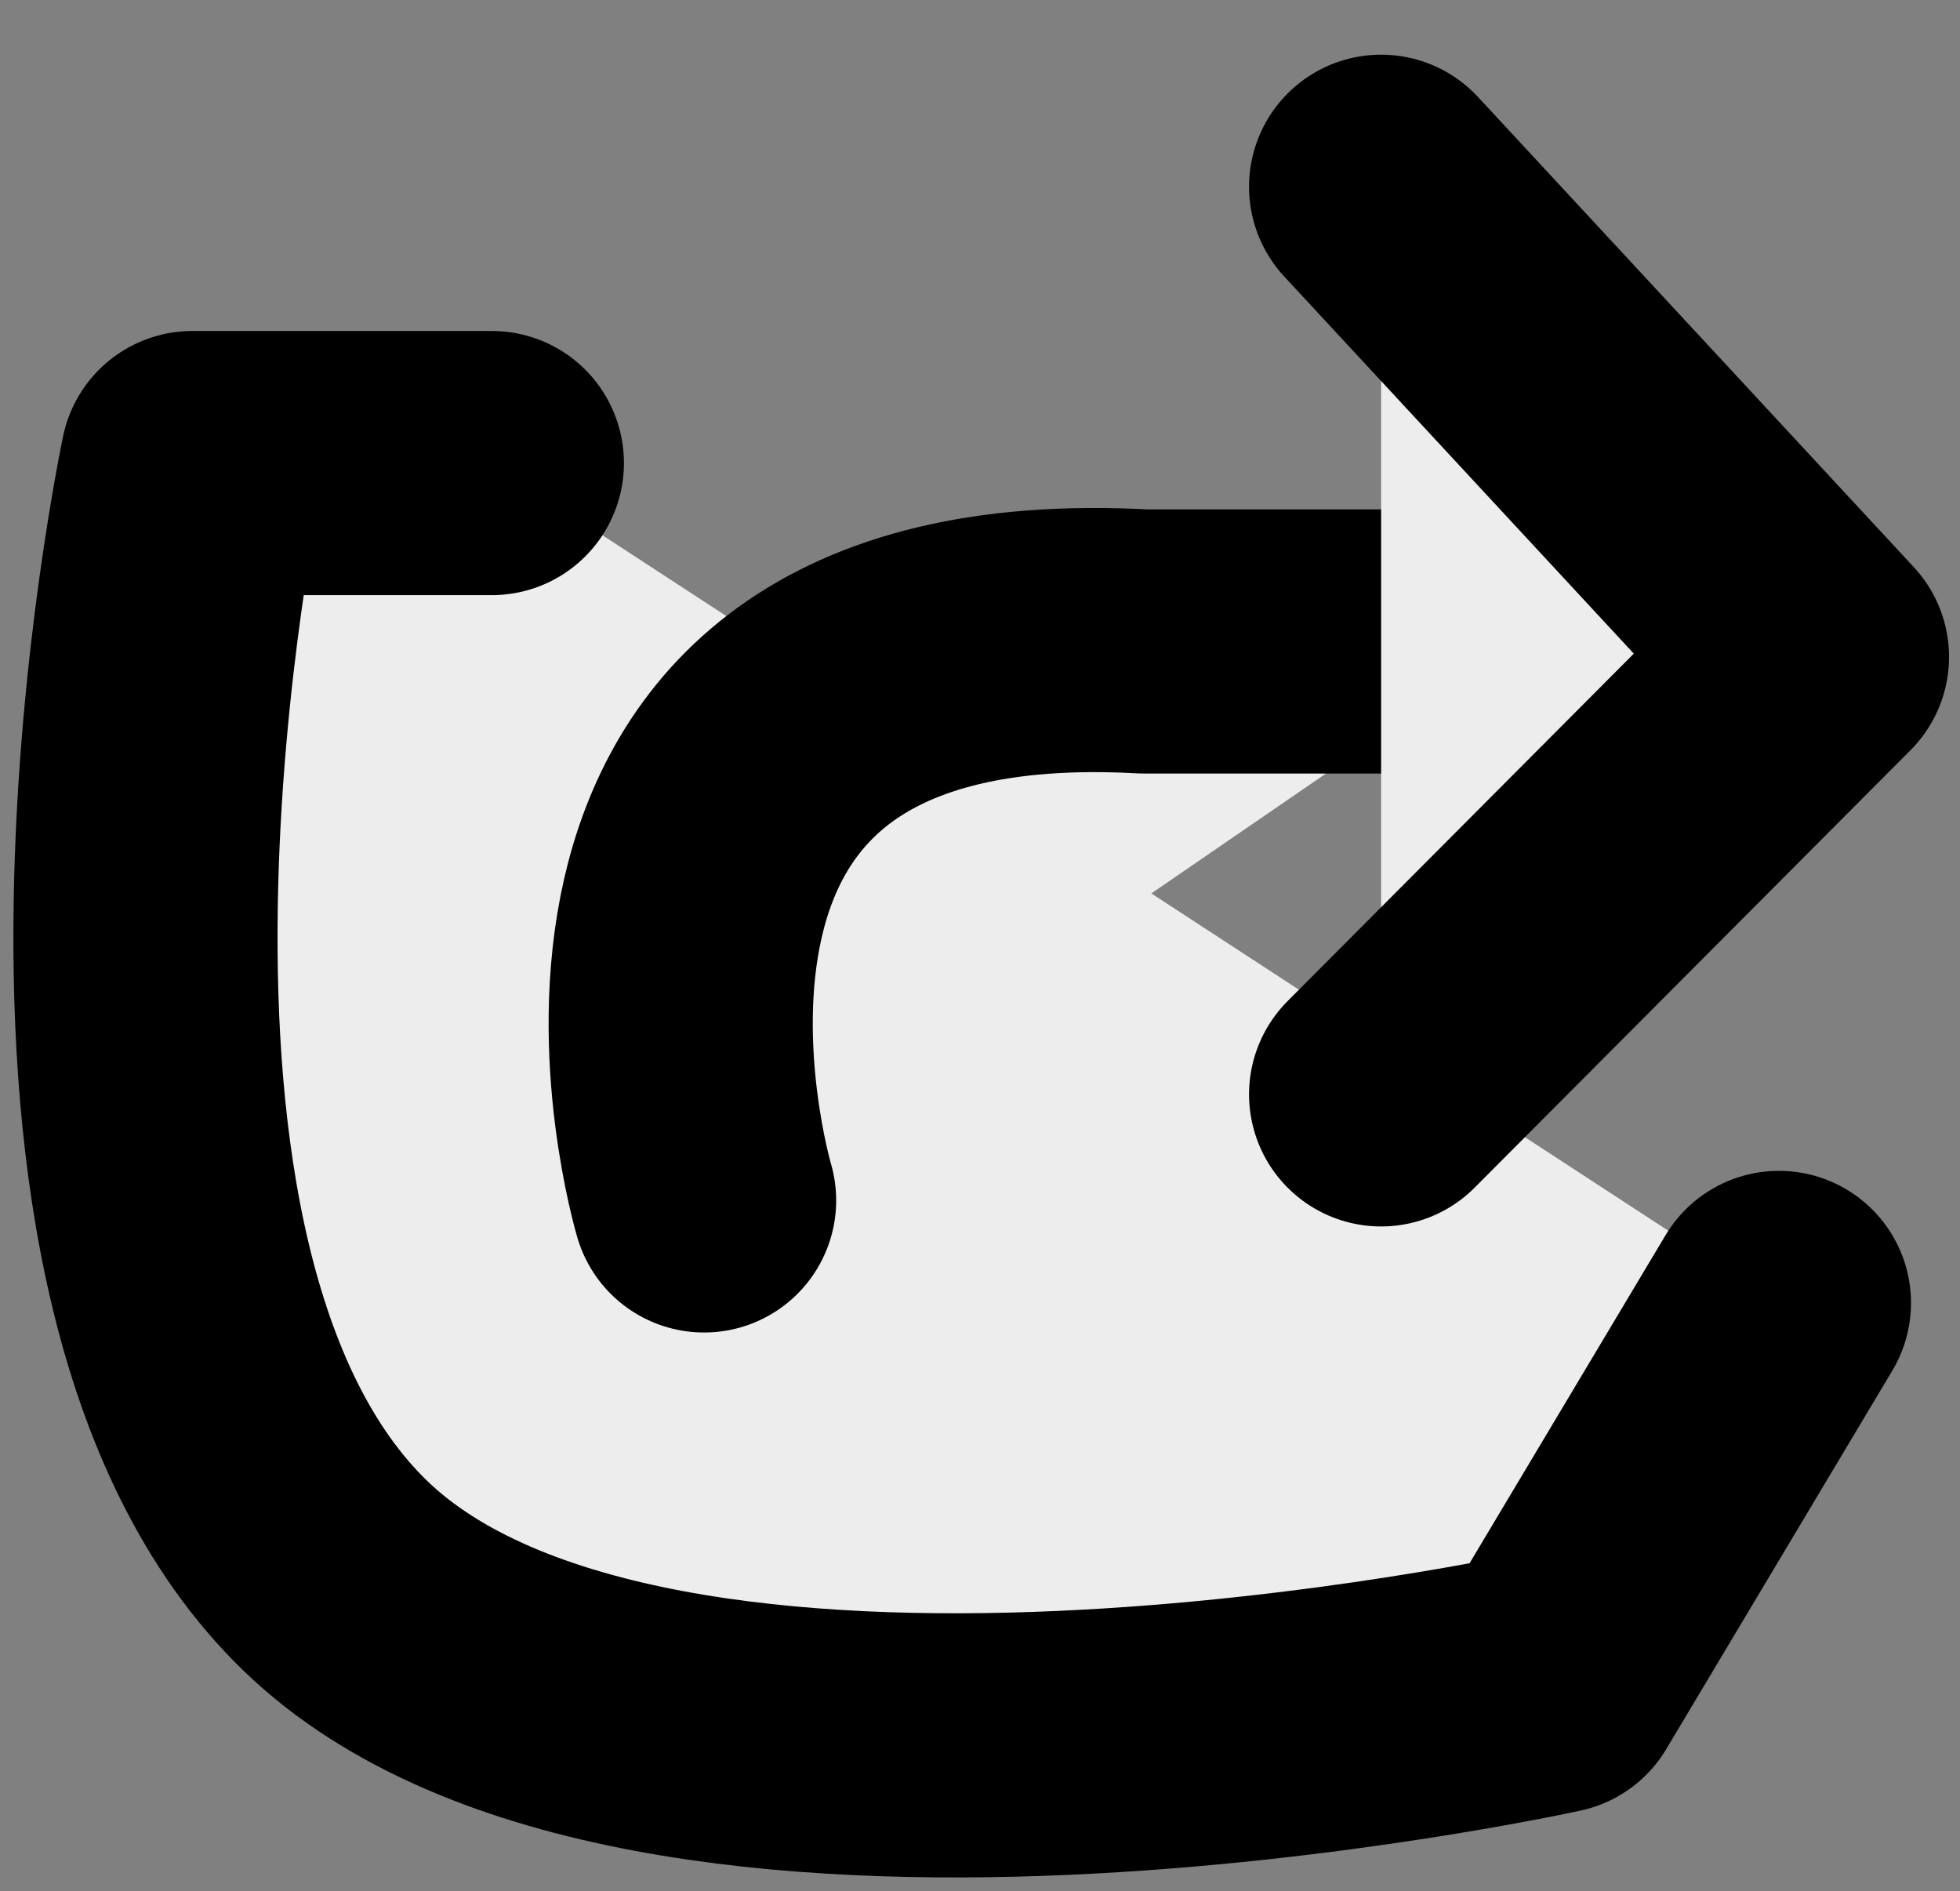 <svg xmlns="http://www.w3.org/2000/svg" width="14.84" height="14.32" viewBox="0 0 14.84 14.32"><rect x="0" y="0" width="14.84" height="14.32" fill="#808080" stroke="none"/><g id="Icon_feather-arrow-right" data-name="Icon feather-arrow-right" transform="translate(-3.444 -8.539)"><path id="Path_3420" fill="#ededed" stroke="#000" stroke-linecap="round" stroke-linejoin="round" stroke-width="2" d="M18.212,16.312,16.5,19.178s-6.832,1.508-9.218-.8S6.2,9.953,6.2,9.953H8.467" data-name="Path 3420" transform="translate(-1.299 2.092)"/><g id="Group_2689" data-name="Group 2689" transform="translate(8.598 9.953)"><path id="Path_3418" fill="#ededed" stroke="#000" stroke-linecap="round" stroke-linejoin="round" stroke-width="2" d="M16.091,18.092H13.26c-4.671-.259-3.334,4.232-3.334,4.232" data-name="Path 3418" transform="translate(-9.749 -14.649)"/><path id="Path_3419" fill="#ededed" stroke="#000" stroke-linecap="round" stroke-linejoin="round" stroke-width="2" d="M18.907,8.128l3.3,3.56L18.907,15" data-name="Path 3419" transform="translate(-13.604 -8.128)"/></g></g></svg>